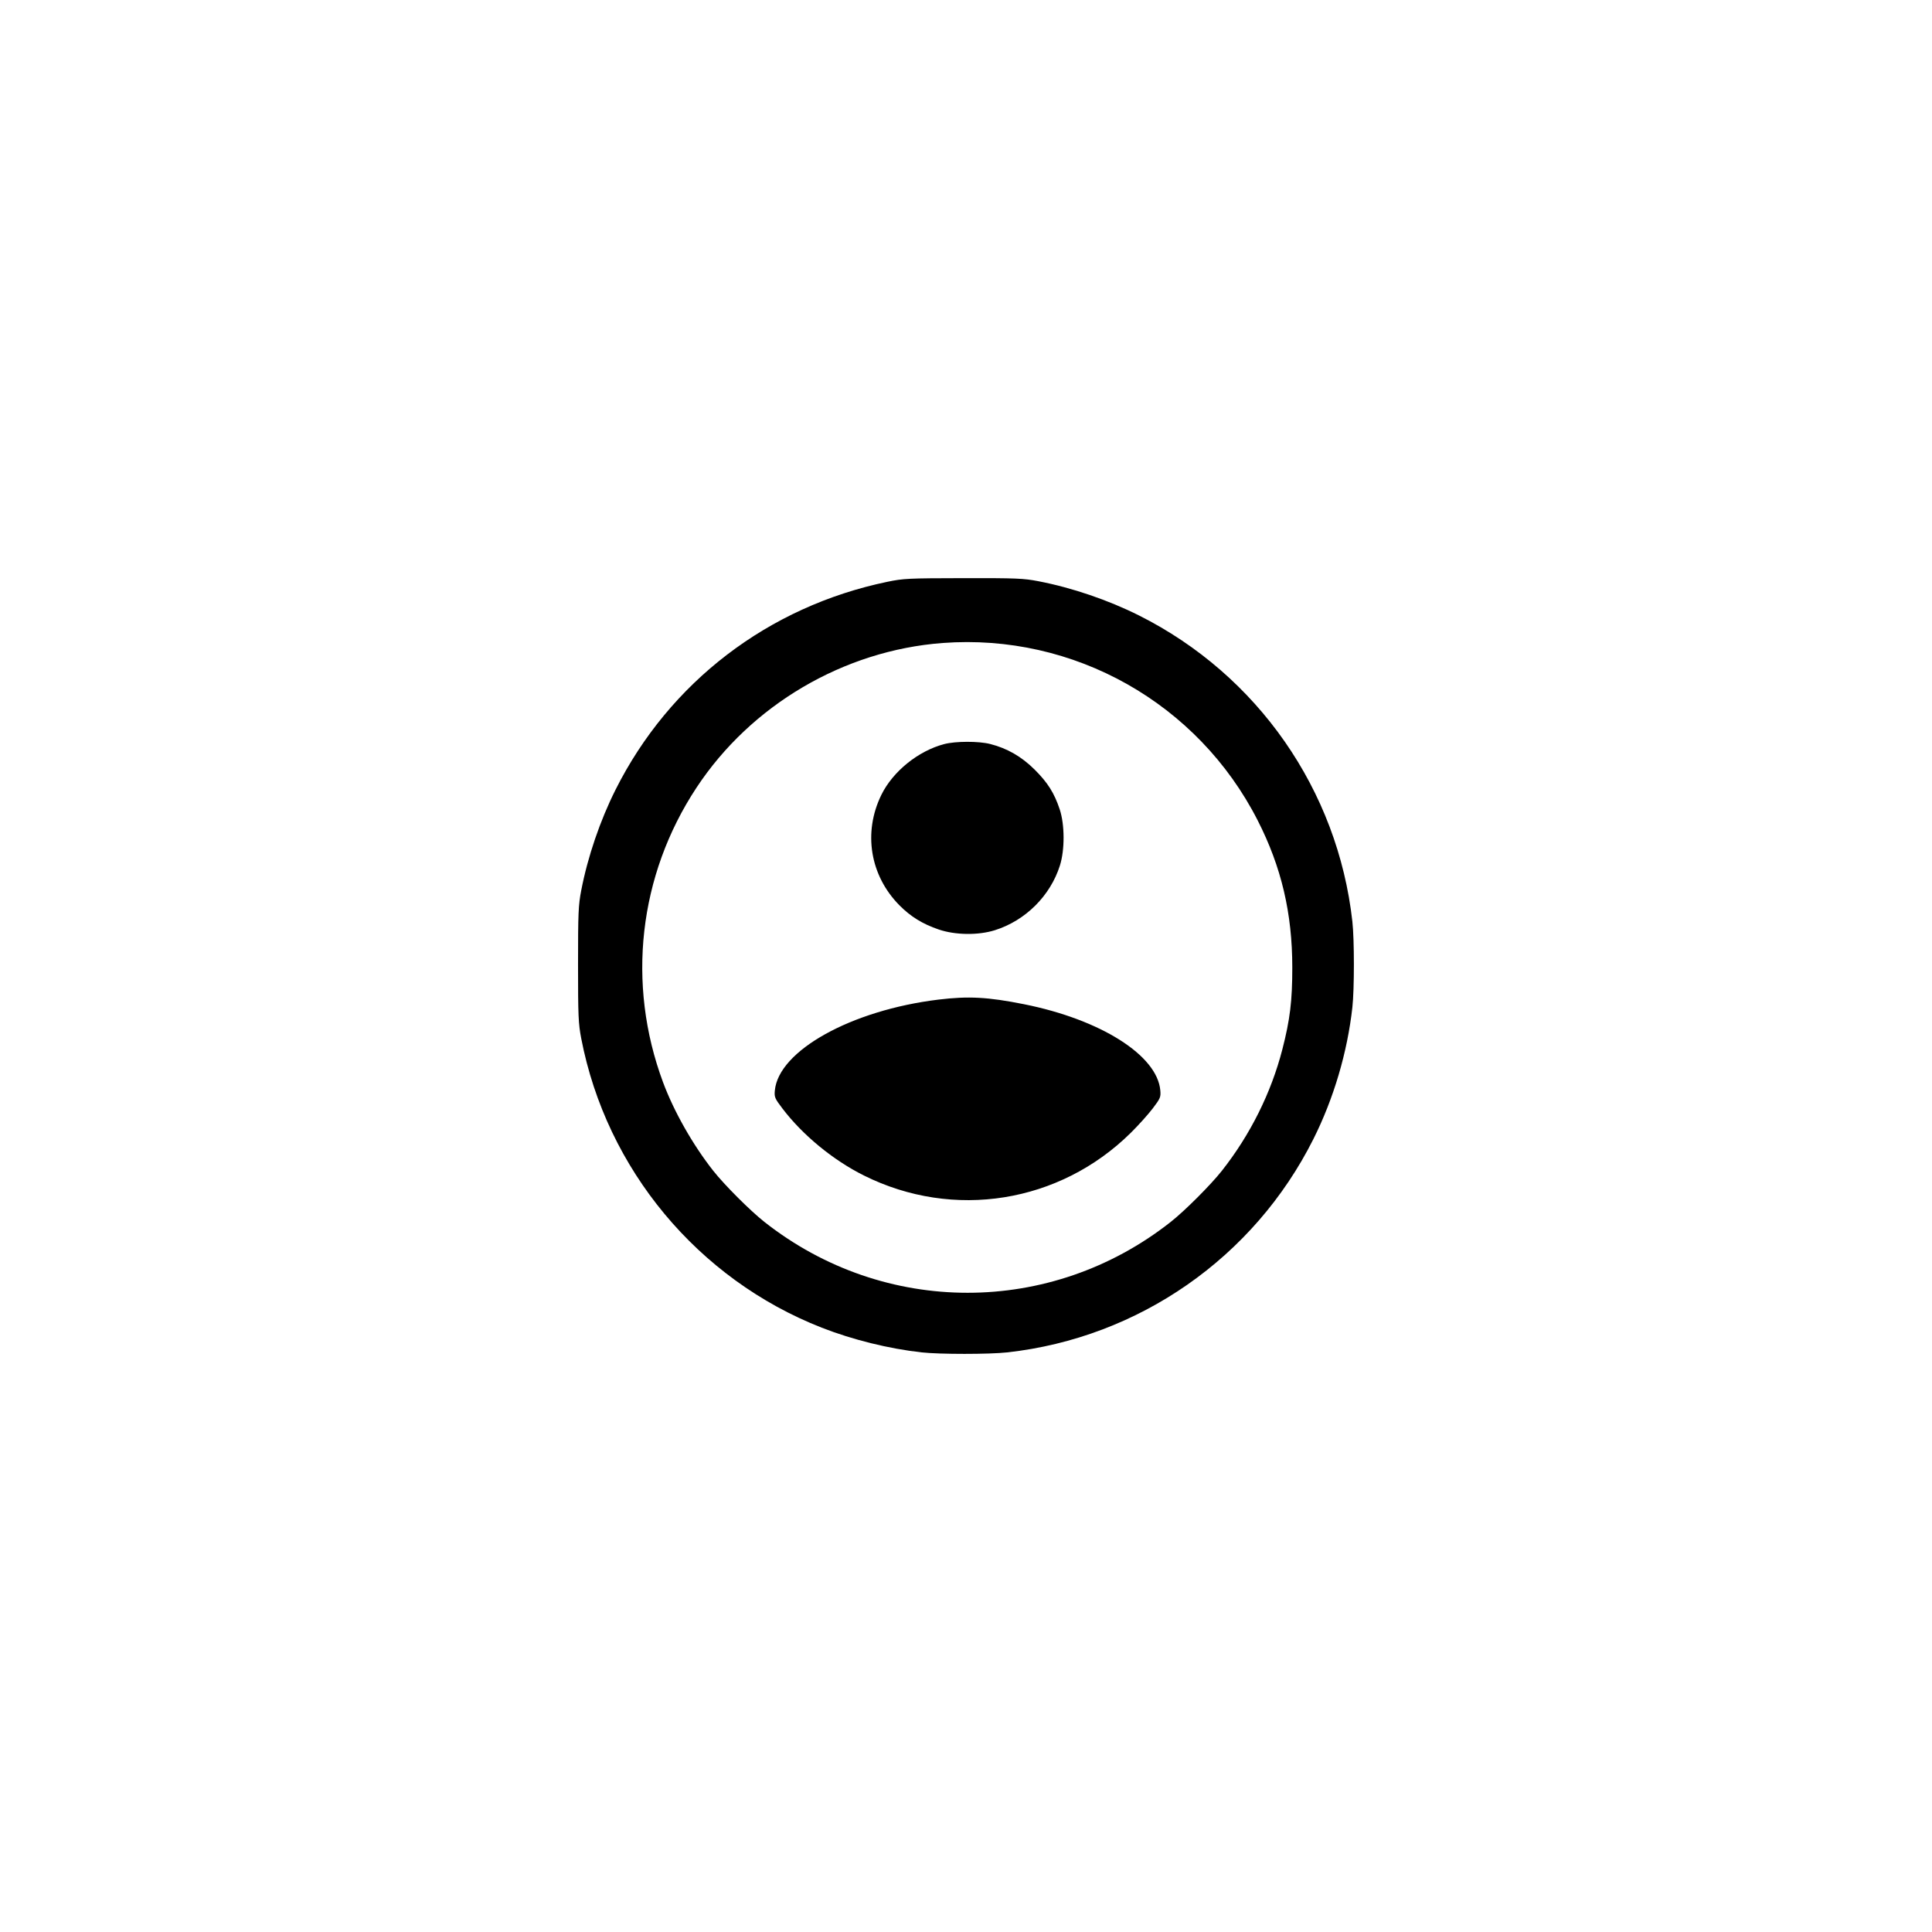 <svg xmlns="http://www.w3.org/2000/svg" width="1240" height="1240"><path d="M569.5 373.417c-76.386 15.879-139.778 64.388-174.457 133.497-9.909 19.747-17.832 43.002-21.988 64.539C371.211 581.007 371 585.894 371 619c0 33.106.211 37.993 2.055 47.547 16.189 83.89 74.89 154.466 154.359 185.585 19.836 7.768 43.115 13.526 64.086 15.853 11.594 1.286 43.406 1.286 55 0 84.407-9.365 158.298-60.855 196.457-136.899 13.027-25.961 21.821-55.682 25.028-84.586 1.286-11.594 1.286-43.406 0-55-9.365-84.407-60.855-158.298-136.899-196.457-19.747-9.909-43.002-17.832-64.539-21.988-9.626-1.858-14.267-2.049-48.348-1.99-35.256.061-38.412.214-48.699 2.352m35.5 39.27c-63.449 4.766-123 39.779-158.017 92.909-37.102 56.292-44.972 125.788-21.412 189.086 6.979 18.752 19.142 40.183 32.201 56.739 7.167 9.087 23.72 25.64 32.807 32.807 76.922 60.675 183.92 60.675 260.842 0 9.087-7.167 25.64-23.72 32.807-32.807 18.196-23.068 31.62-50.008 38.8-77.866 4.937-19.154 6.389-31.094 6.389-52.555 0-34.871-6.964-64.493-22.193-94.404C768.859 451.249 689.176 406.365 605 412.687m1 64.889c-16.641 4.37-32.934 17.53-40.312 32.559-11.845 24.131-7.316 51.822 11.6 70.915 7.223 7.29 14.879 12.002 25.222 15.523 10.622 3.616 25.334 3.805 35.99.462 19.62-6.154 35.625-22.067 41.776-41.535 3.179-10.064 3.126-26.229-.118-36-3.502-10.548-7.701-17.205-16.154-25.609-8.341-8.293-17.584-13.61-28.464-16.376-7.424-1.887-22.239-1.856-29.54.061m-3.606 163.985c-56.008 6.792-102.795 32.808-105.096 58.439-.373 4.158-.002 5.029 4.89 11.465 12.978 17.076 32.534 33.156 52.312 43.014 57.456 28.638 125.619 17.719 171.296-27.439 4.818-4.763 11.134-11.784 14.035-15.6 4.894-6.438 5.247-7.273 4.883-11.542-1.921-22.555-38.28-45.55-87.573-55.385-23.088-4.606-35.56-5.278-54.747-2.952" fill="undefined" fill-rule="evenodd"/></svg>